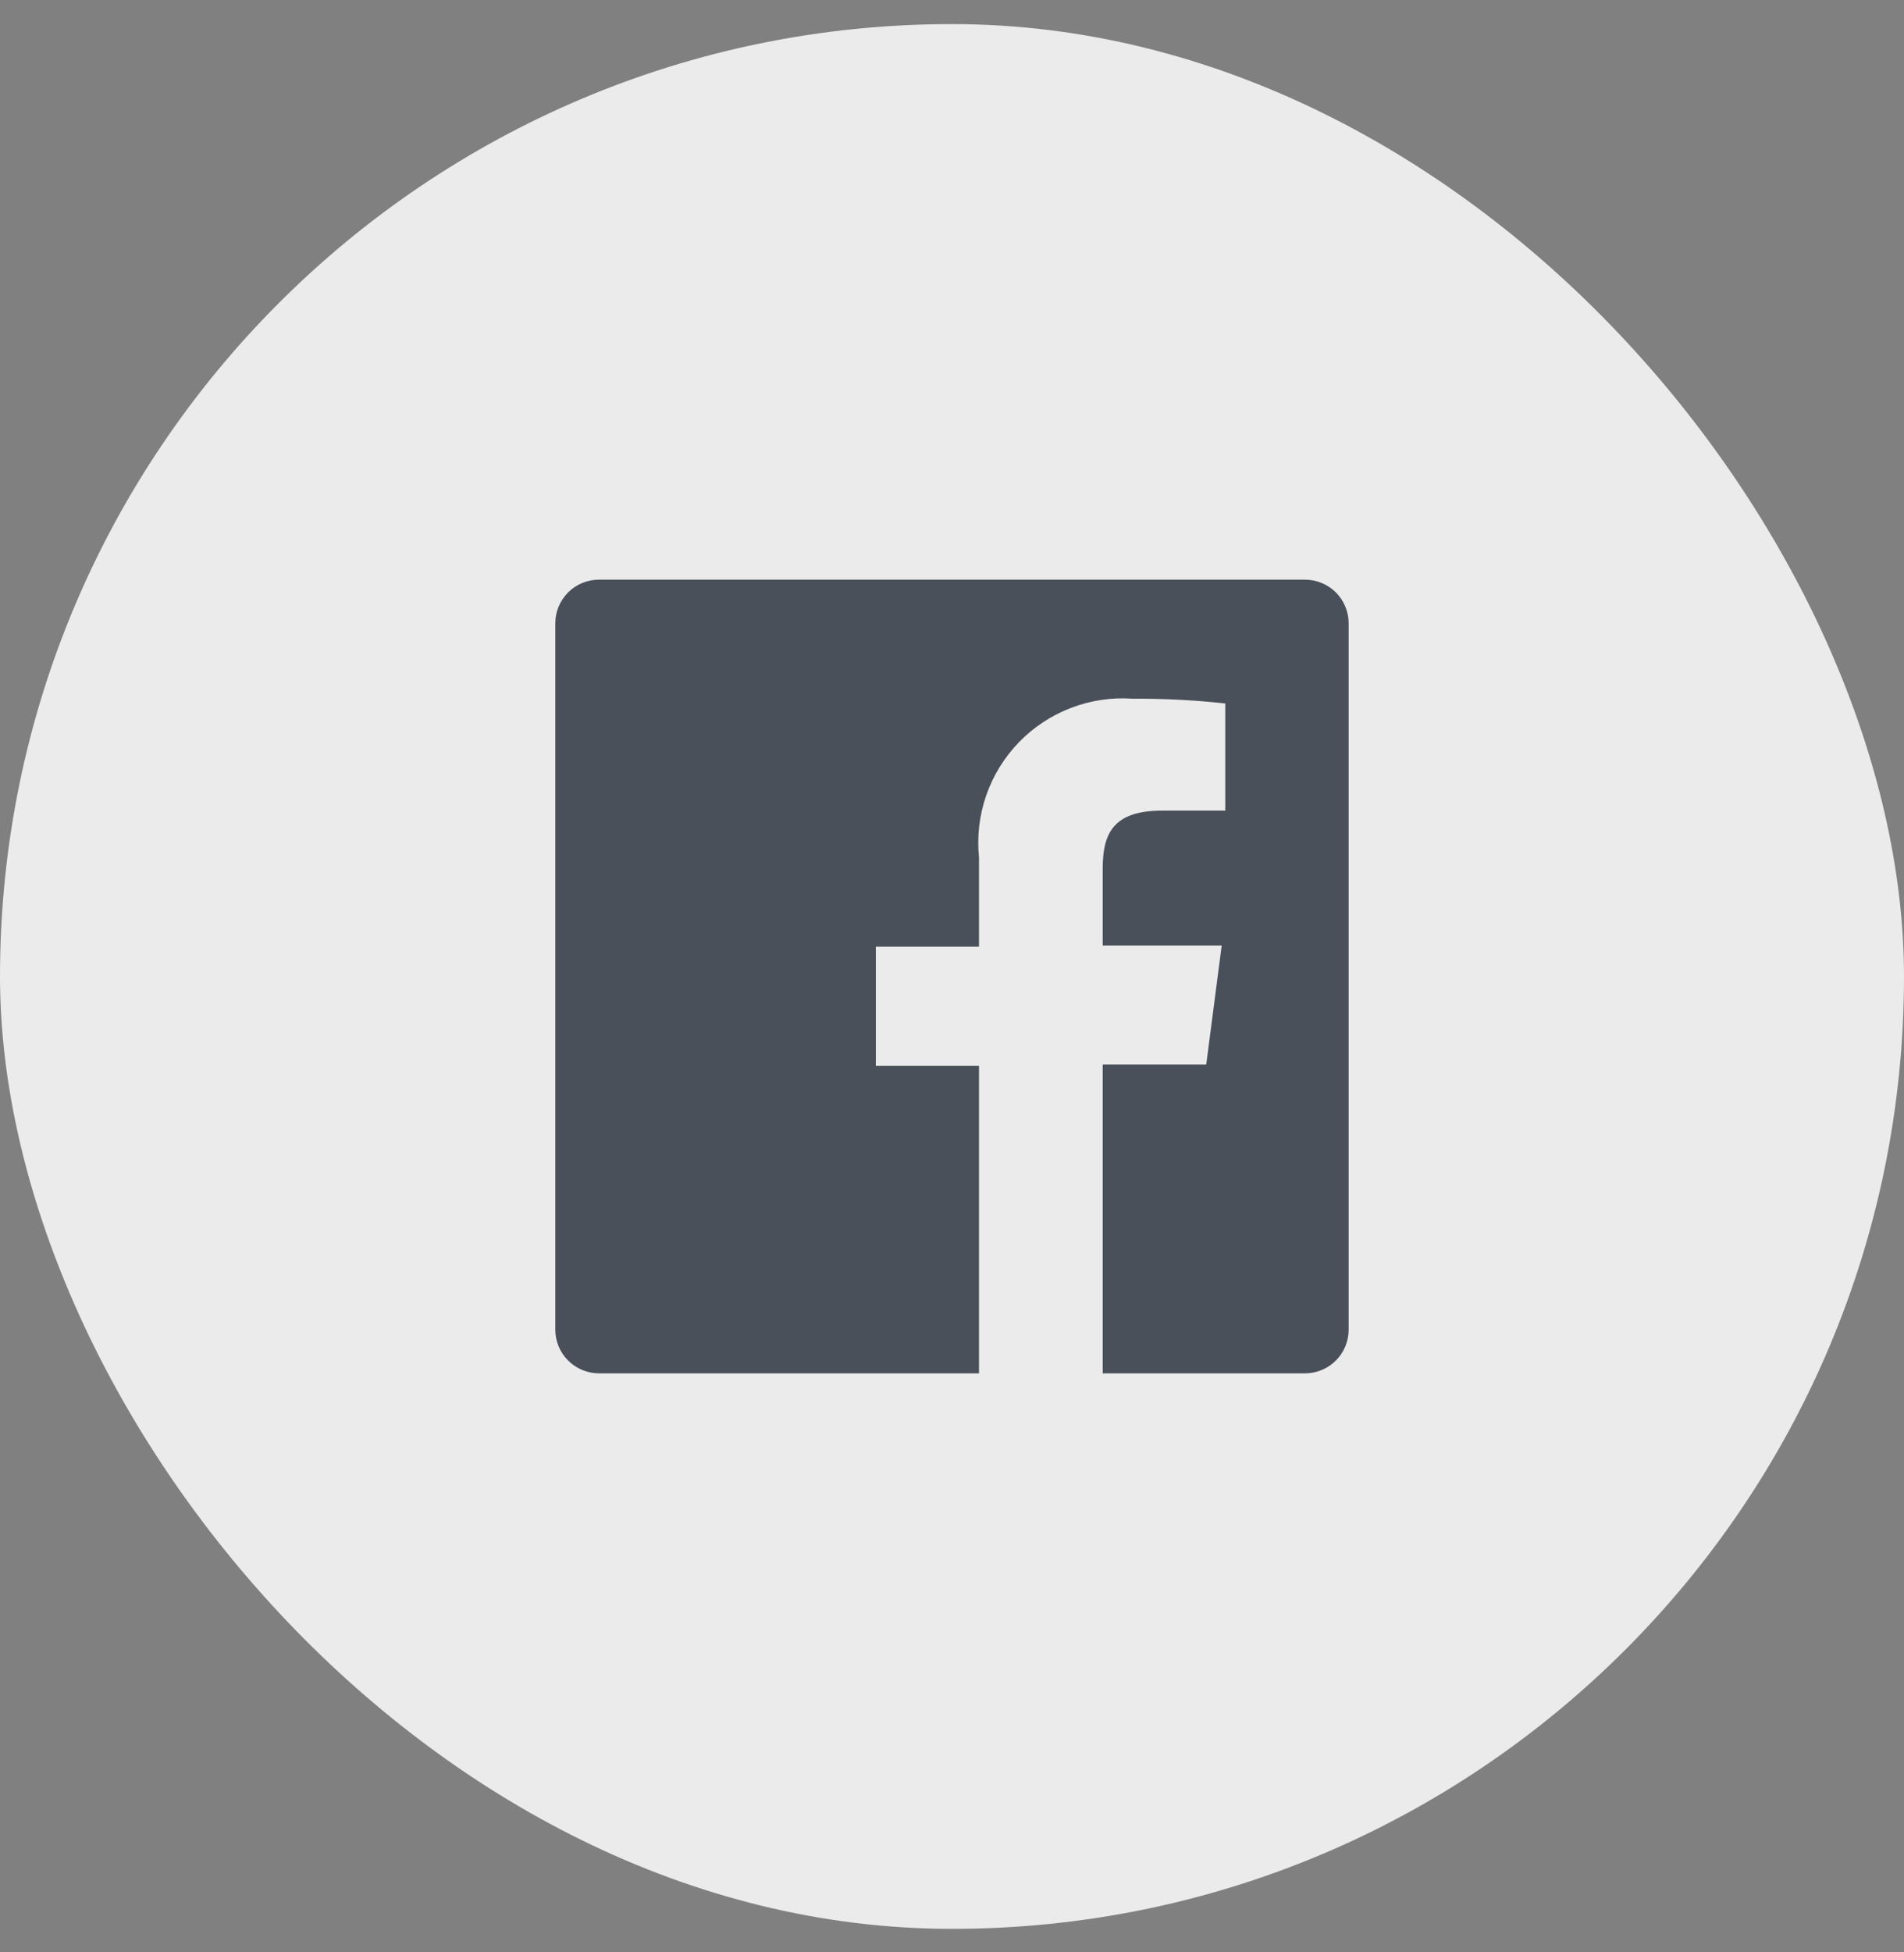 <svg width="40" height="41" viewBox="0 0 40 41" fill="none" xmlns="http://www.w3.org/2000/svg">
<rect x="0" y="0" width="40" height="41" fill="#808080" stroke="none"/>
<rect y="0.506" width="40" height="40" rx="20" fill="#EBEBEC"/>
<path d="M27.416 12.173H12.583C12.34 12.173 12.107 12.269 11.935 12.441C11.763 12.613 11.666 12.846 11.666 13.089V27.923C11.666 28.043 11.69 28.162 11.736 28.274C11.782 28.385 11.85 28.486 11.935 28.571C12.02 28.656 12.121 28.724 12.232 28.77C12.344 28.816 12.463 28.84 12.583 28.84H20.567V22.381H18.4V19.881H20.567V18.006C20.522 17.566 20.574 17.121 20.719 16.703C20.864 16.285 21.099 15.904 21.407 15.586C21.715 15.269 22.089 15.023 22.502 14.865C22.916 14.707 23.358 14.641 23.8 14.673C24.448 14.669 25.097 14.702 25.741 14.773V17.023H24.416C23.366 17.023 23.166 17.523 23.166 18.248V19.856H25.666L25.341 22.356H23.166V28.84H27.416C27.537 28.84 27.656 28.816 27.767 28.77C27.878 28.724 27.98 28.656 28.065 28.571C28.15 28.486 28.217 28.385 28.263 28.274C28.309 28.162 28.333 28.043 28.333 27.923V13.089C28.333 12.969 28.309 12.85 28.263 12.739C28.217 12.627 28.15 12.527 28.065 12.441C27.98 12.356 27.878 12.289 27.767 12.243C27.656 12.197 27.537 12.173 27.416 12.173Z" fill="#495059"/>
</svg>

